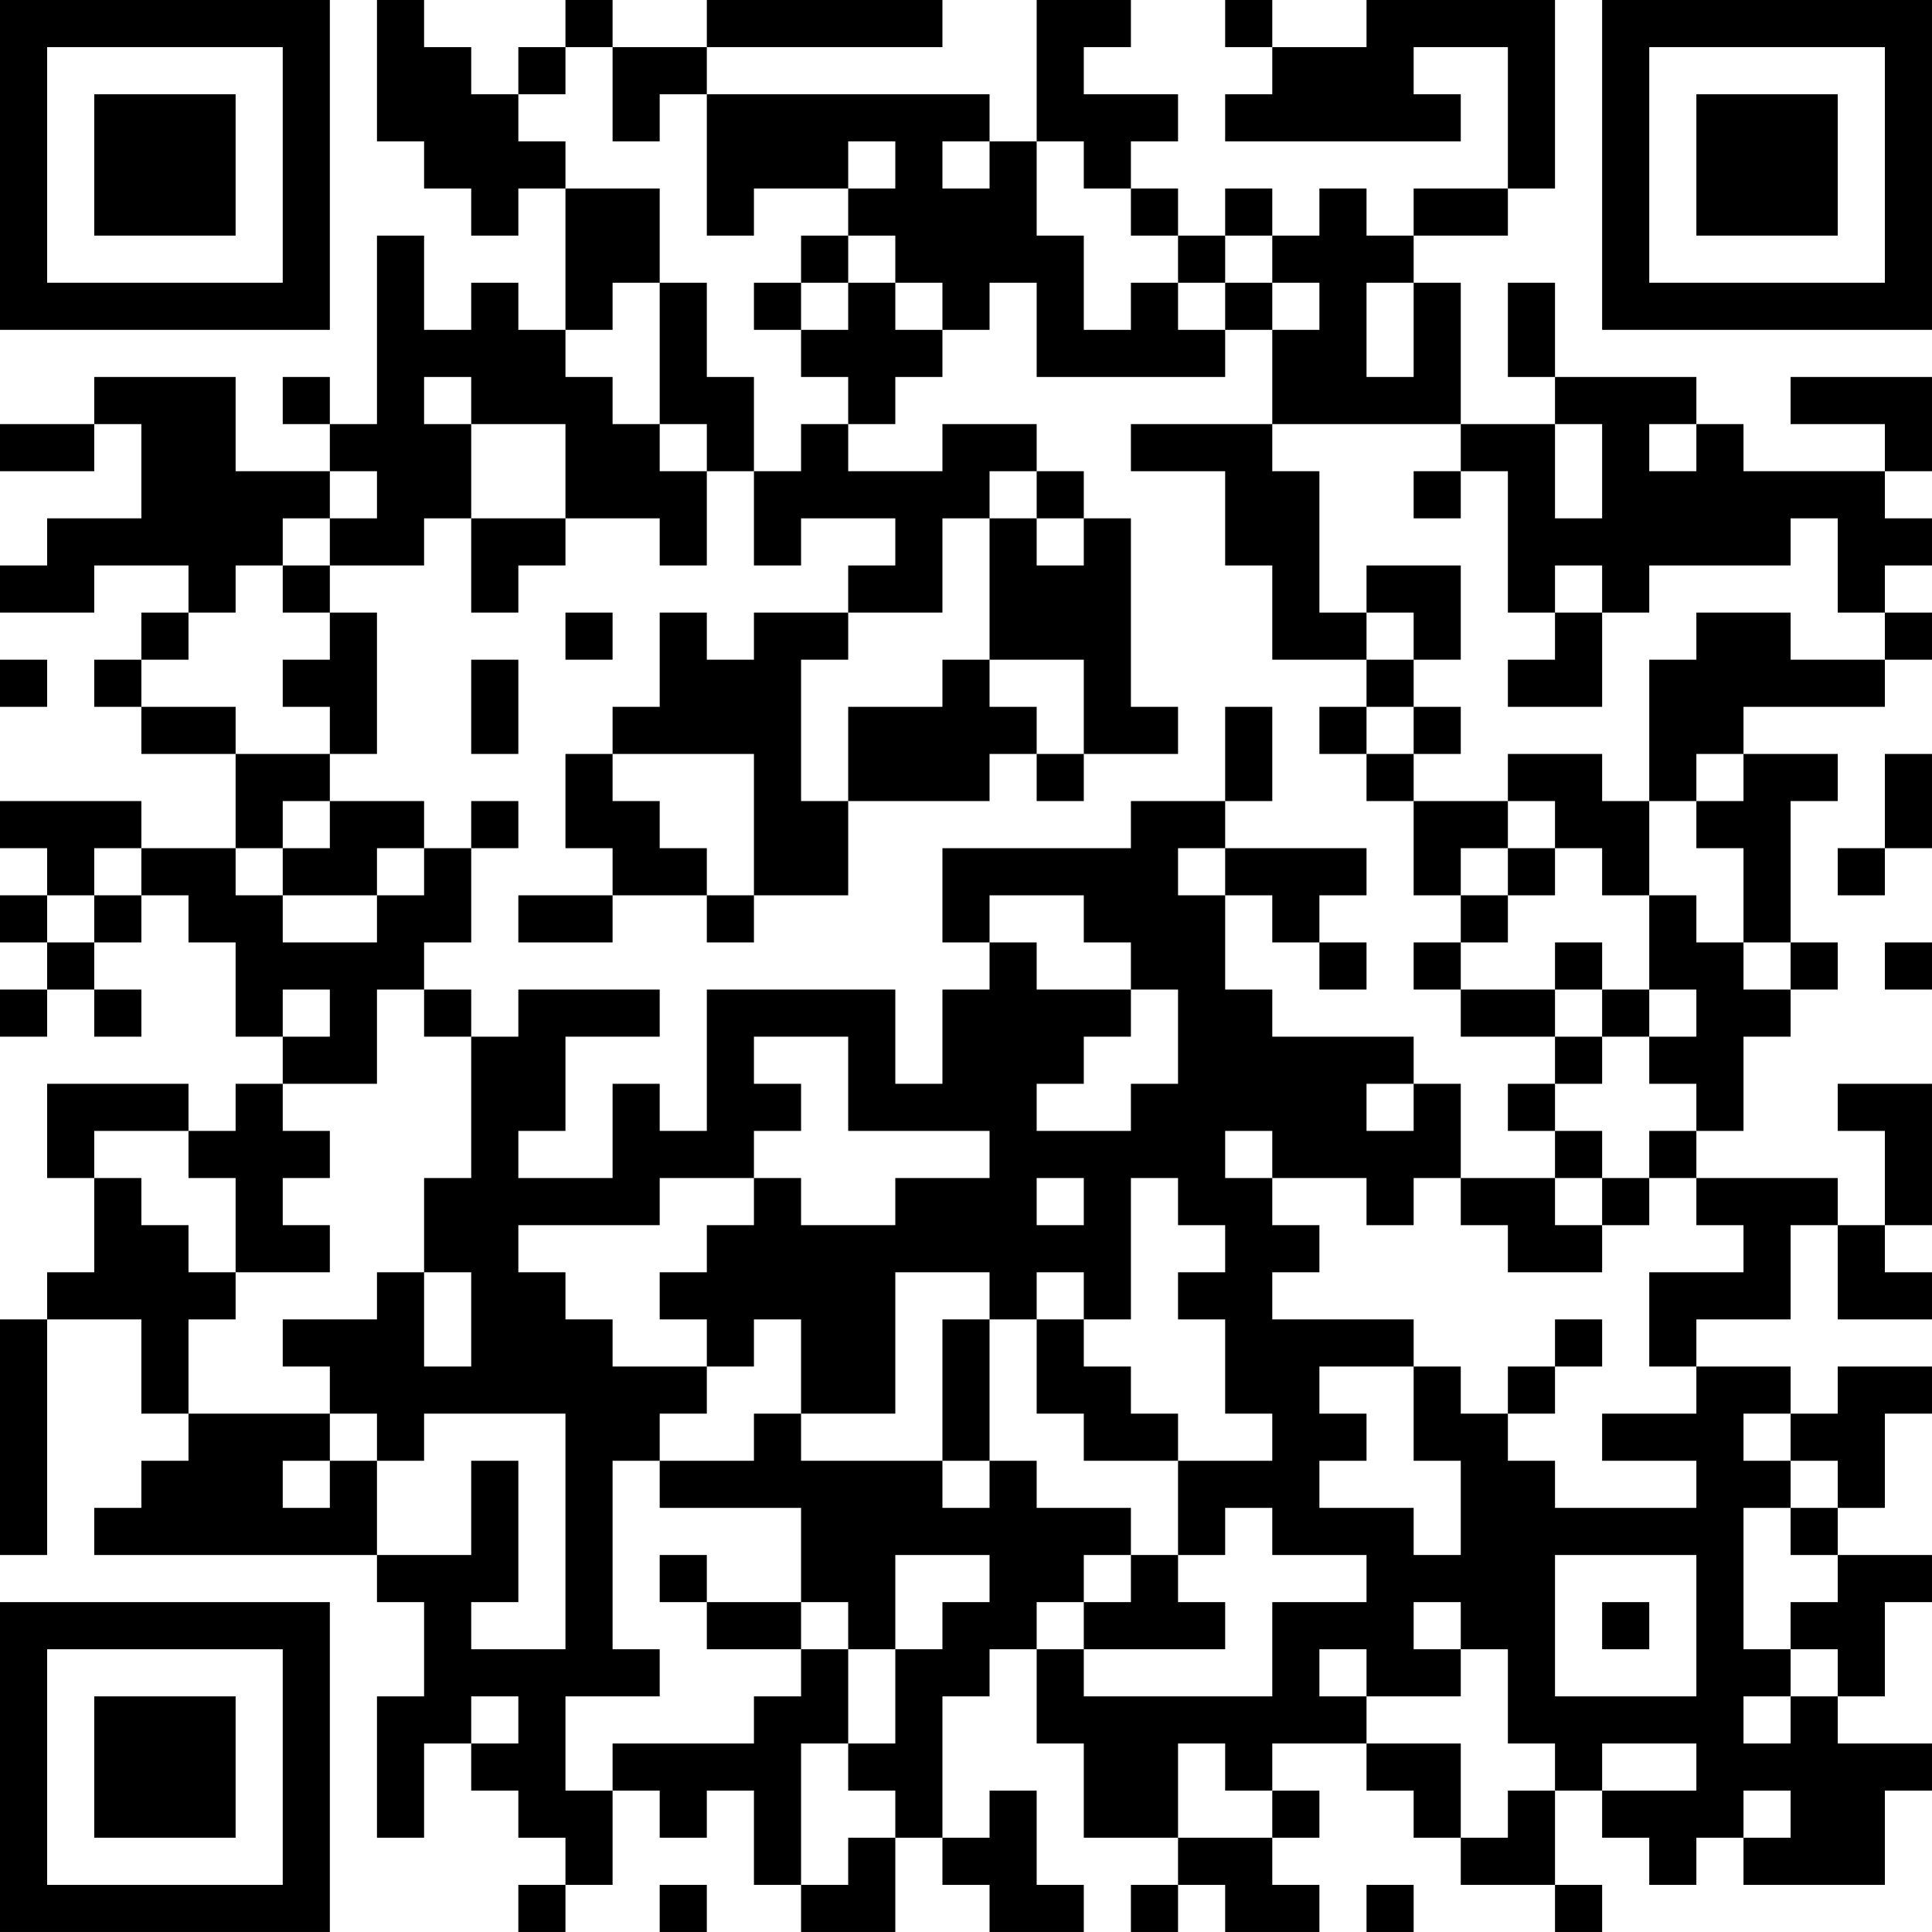 <?xml version="1.0" encoding="UTF-8"?>
<svg xmlns="http://www.w3.org/2000/svg" version="1.1" width="200" height="200" viewBox="0 0 200 200"><rect x="0" y="0" width="200" height="200" fill="#ffffff"/><g transform="scale(4.878)"><g transform="translate(0,0)"><path fill-rule="evenodd" d="M8 0L8 3L9 3L9 4L10 4L10 5L11 5L11 4L12 4L12 7L11 7L11 6L10 6L10 7L9 7L9 5L8 5L8 9L7 9L7 8L6 8L6 9L7 9L7 10L5 10L5 8L2 8L2 9L0 9L0 10L2 10L2 9L3 9L3 11L1 11L1 12L0 12L0 13L2 13L2 12L4 12L4 13L3 13L3 14L2 14L2 15L3 15L3 16L5 16L5 18L3 18L3 17L0 17L0 18L1 18L1 19L0 19L0 20L1 20L1 21L0 21L0 22L1 22L1 21L2 21L2 22L3 22L3 21L2 21L2 20L3 20L3 19L4 19L4 20L5 20L5 22L6 22L6 23L5 23L5 24L4 24L4 23L1 23L1 25L2 25L2 27L1 27L1 28L0 28L0 33L1 33L1 28L3 28L3 30L4 30L4 31L3 31L3 32L2 32L2 33L8 33L8 34L9 34L9 36L8 36L8 39L9 39L9 37L10 37L10 38L11 38L11 39L12 39L12 40L11 40L11 41L12 41L12 40L13 40L13 38L14 38L14 39L15 39L15 38L16 38L16 40L17 40L17 41L19 41L19 39L20 39L20 40L21 40L21 41L23 41L23 40L22 40L22 38L21 38L21 39L20 39L20 36L21 36L21 35L22 35L22 37L23 37L23 39L25 39L25 40L24 40L24 41L25 41L25 40L26 40L26 41L28 41L28 40L27 40L27 39L28 39L28 38L27 38L27 37L29 37L29 38L30 38L30 39L31 39L31 40L33 40L33 41L34 41L34 40L33 40L33 38L34 38L34 39L35 39L35 40L36 40L36 39L37 39L37 40L40 40L40 38L41 38L41 37L39 37L39 36L40 36L40 34L41 34L41 33L39 33L39 32L40 32L40 30L41 30L41 29L39 29L39 30L38 30L38 29L36 29L36 28L38 28L38 26L39 26L39 28L41 28L41 27L40 27L40 26L41 26L41 23L39 23L39 24L40 24L40 26L39 26L39 25L36 25L36 24L37 24L37 22L38 22L38 21L39 21L39 20L38 20L38 17L39 17L39 16L37 16L37 15L40 15L40 14L41 14L41 13L40 13L40 12L41 12L41 11L40 11L40 10L41 10L41 8L38 8L38 9L40 9L40 10L37 10L37 9L36 9L36 8L33 8L33 6L32 6L32 8L33 8L33 9L31 9L31 6L30 6L30 5L32 5L32 4L33 4L33 0L29 0L29 1L27 1L27 0L26 0L26 1L27 1L27 2L26 2L26 3L31 3L31 2L30 2L30 1L32 1L32 4L30 4L30 5L29 5L29 4L28 4L28 5L27 5L27 4L26 4L26 5L25 5L25 4L24 4L24 3L25 3L25 2L23 2L23 1L24 1L24 0L22 0L22 3L21 3L21 2L15 2L15 1L20 1L20 0L15 0L15 1L13 1L13 0L12 0L12 1L11 1L11 2L10 2L10 1L9 1L9 0ZM12 1L12 2L11 2L11 3L12 3L12 4L14 4L14 6L13 6L13 7L12 7L12 8L13 8L13 9L14 9L14 10L15 10L15 12L14 12L14 11L12 11L12 9L10 9L10 8L9 8L9 9L10 9L10 11L9 11L9 12L7 12L7 11L8 11L8 10L7 10L7 11L6 11L6 12L5 12L5 13L4 13L4 14L3 14L3 15L5 15L5 16L7 16L7 17L6 17L6 18L5 18L5 19L6 19L6 20L8 20L8 19L9 19L9 18L10 18L10 20L9 20L9 21L8 21L8 23L6 23L6 24L7 24L7 25L6 25L6 26L7 26L7 27L5 27L5 25L4 25L4 24L2 24L2 25L3 25L3 26L4 26L4 27L5 27L5 28L4 28L4 30L7 30L7 31L6 31L6 32L7 32L7 31L8 31L8 33L10 33L10 31L11 31L11 34L10 34L10 35L12 35L12 30L9 30L9 31L8 31L8 30L7 30L7 29L6 29L6 28L8 28L8 27L9 27L9 29L10 29L10 27L9 27L9 25L10 25L10 22L11 22L11 21L14 21L14 22L12 22L12 24L11 24L11 25L13 25L13 23L14 23L14 24L15 24L15 21L19 21L19 23L20 23L20 21L21 21L21 20L22 20L22 21L24 21L24 22L23 22L23 23L22 23L22 24L24 24L24 23L25 23L25 21L24 21L24 20L23 20L23 19L21 19L21 20L20 20L20 18L24 18L24 17L26 17L26 18L25 18L25 19L26 19L26 21L27 21L27 22L30 22L30 23L29 23L29 24L30 24L30 23L31 23L31 25L30 25L30 26L29 26L29 25L27 25L27 24L26 24L26 25L27 25L27 26L28 26L28 27L27 27L27 28L30 28L30 29L28 29L28 30L29 30L29 31L28 31L28 32L30 32L30 33L31 33L31 31L30 31L30 29L31 29L31 30L32 30L32 31L33 31L33 32L36 32L36 31L34 31L34 30L36 30L36 29L35 29L35 27L37 27L37 26L36 26L36 25L35 25L35 24L36 24L36 23L35 23L35 22L36 22L36 21L35 21L35 19L36 19L36 20L37 20L37 21L38 21L38 20L37 20L37 18L36 18L36 17L37 17L37 16L36 16L36 17L35 17L35 14L36 14L36 13L38 13L38 14L40 14L40 13L39 13L39 11L38 11L38 12L35 12L35 13L34 13L34 12L33 12L33 13L32 13L32 10L31 10L31 9L27 9L27 7L28 7L28 6L27 6L27 5L26 5L26 6L25 6L25 5L24 5L24 4L23 4L23 3L22 3L22 5L23 5L23 7L24 7L24 6L25 6L25 7L26 7L26 8L22 8L22 6L21 6L21 7L20 7L20 6L19 6L19 5L18 5L18 4L19 4L19 3L18 3L18 4L16 4L16 5L15 5L15 2L14 2L14 3L13 3L13 1ZM20 3L20 4L21 4L21 3ZM17 5L17 6L16 6L16 7L17 7L17 8L18 8L18 9L17 9L17 10L16 10L16 8L15 8L15 6L14 6L14 9L15 9L15 10L16 10L16 12L17 12L17 11L19 11L19 12L18 12L18 13L16 13L16 14L15 14L15 13L14 13L14 15L13 15L13 16L12 16L12 18L13 18L13 19L11 19L11 20L13 20L13 19L15 19L15 20L16 20L16 19L18 19L18 17L21 17L21 16L22 16L22 17L23 17L23 16L25 16L25 15L24 15L24 11L23 11L23 10L22 10L22 9L20 9L20 10L18 10L18 9L19 9L19 8L20 8L20 7L19 7L19 6L18 6L18 5ZM17 6L17 7L18 7L18 6ZM26 6L26 7L27 7L27 6ZM29 6L29 8L30 8L30 6ZM24 9L24 10L26 10L26 12L27 12L27 14L29 14L29 15L28 15L28 16L29 16L29 17L30 17L30 19L31 19L31 20L30 20L30 21L31 21L31 22L33 22L33 23L32 23L32 24L33 24L33 25L31 25L31 26L32 26L32 27L34 27L34 26L35 26L35 25L34 25L34 24L33 24L33 23L34 23L34 22L35 22L35 21L34 21L34 20L33 20L33 21L31 21L31 20L32 20L32 19L33 19L33 18L34 18L34 19L35 19L35 17L34 17L34 16L32 16L32 17L30 17L30 16L31 16L31 15L30 15L30 14L31 14L31 12L29 12L29 13L28 13L28 10L27 10L27 9ZM33 9L33 11L34 11L34 9ZM35 9L35 10L36 10L36 9ZM21 10L21 11L20 11L20 13L18 13L18 14L17 14L17 17L18 17L18 15L20 15L20 14L21 14L21 15L22 15L22 16L23 16L23 14L21 14L21 11L22 11L22 12L23 12L23 11L22 11L22 10ZM30 10L30 11L31 11L31 10ZM10 11L10 13L11 13L11 12L12 12L12 11ZM6 12L6 13L7 13L7 14L6 14L6 15L7 15L7 16L8 16L8 13L7 13L7 12ZM12 13L12 14L13 14L13 13ZM29 13L29 14L30 14L30 13ZM33 13L33 14L32 14L32 15L34 15L34 13ZM0 14L0 15L1 15L1 14ZM10 14L10 16L11 16L11 14ZM26 15L26 17L27 17L27 15ZM29 15L29 16L30 16L30 15ZM13 16L13 17L14 17L14 18L15 18L15 19L16 19L16 16ZM40 16L40 18L39 18L39 19L40 19L40 18L41 18L41 16ZM7 17L7 18L6 18L6 19L8 19L8 18L9 18L9 17ZM10 17L10 18L11 18L11 17ZM32 17L32 18L31 18L31 19L32 19L32 18L33 18L33 17ZM2 18L2 19L1 19L1 20L2 20L2 19L3 19L3 18ZM26 18L26 19L27 19L27 20L28 20L28 21L29 21L29 20L28 20L28 19L29 19L29 18ZM40 20L40 21L41 21L41 20ZM6 21L6 22L7 22L7 21ZM9 21L9 22L10 22L10 21ZM33 21L33 22L34 22L34 21ZM16 22L16 23L17 23L17 24L16 24L16 25L14 25L14 26L11 26L11 27L12 27L12 28L13 28L13 29L15 29L15 30L14 30L14 31L13 31L13 35L14 35L14 36L12 36L12 38L13 38L13 37L16 37L16 36L17 36L17 35L18 35L18 37L17 37L17 40L18 40L18 39L19 39L19 38L18 38L18 37L19 37L19 35L20 35L20 34L21 34L21 33L19 33L19 35L18 35L18 34L17 34L17 32L14 32L14 31L16 31L16 30L17 30L17 31L20 31L20 32L21 32L21 31L22 31L22 32L24 32L24 33L23 33L23 34L22 34L22 35L23 35L23 36L27 36L27 34L29 34L29 33L27 33L27 32L26 32L26 33L25 33L25 31L27 31L27 30L26 30L26 28L25 28L25 27L26 27L26 26L25 26L25 25L24 25L24 28L23 28L23 27L22 27L22 28L21 28L21 27L19 27L19 30L17 30L17 28L16 28L16 29L15 29L15 28L14 28L14 27L15 27L15 26L16 26L16 25L17 25L17 26L19 26L19 25L21 25L21 24L18 24L18 22ZM22 25L22 26L23 26L23 25ZM33 25L33 26L34 26L34 25ZM20 28L20 31L21 31L21 28ZM22 28L22 30L23 30L23 31L25 31L25 30L24 30L24 29L23 29L23 28ZM33 28L33 29L32 29L32 30L33 30L33 29L34 29L34 28ZM37 30L37 31L38 31L38 32L37 32L37 35L38 35L38 36L37 36L37 37L38 37L38 36L39 36L39 35L38 35L38 34L39 34L39 33L38 33L38 32L39 32L39 31L38 31L38 30ZM14 33L14 34L15 34L15 35L17 35L17 34L15 34L15 33ZM24 33L24 34L23 34L23 35L26 35L26 34L25 34L25 33ZM33 33L33 36L36 36L36 33ZM30 34L30 35L31 35L31 36L29 36L29 35L28 35L28 36L29 36L29 37L31 37L31 39L32 39L32 38L33 38L33 37L32 37L32 35L31 35L31 34ZM34 34L34 35L35 35L35 34ZM10 36L10 37L11 37L11 36ZM25 37L25 39L27 39L27 38L26 38L26 37ZM34 37L34 38L36 38L36 37ZM37 38L37 39L38 39L38 38ZM14 40L14 41L15 41L15 40ZM29 40L29 41L30 41L30 40ZM0 0L0 7L7 7L7 0ZM1 1L1 6L6 6L6 1ZM2 2L2 5L5 5L5 2ZM34 0L34 7L41 7L41 0ZM35 1L35 6L40 6L40 1ZM36 2L36 5L39 5L39 2ZM0 34L0 41L7 41L7 34ZM1 35L1 40L6 40L6 35ZM2 36L2 39L5 39L5 36Z" fill="#000000"/></g></g></svg>
